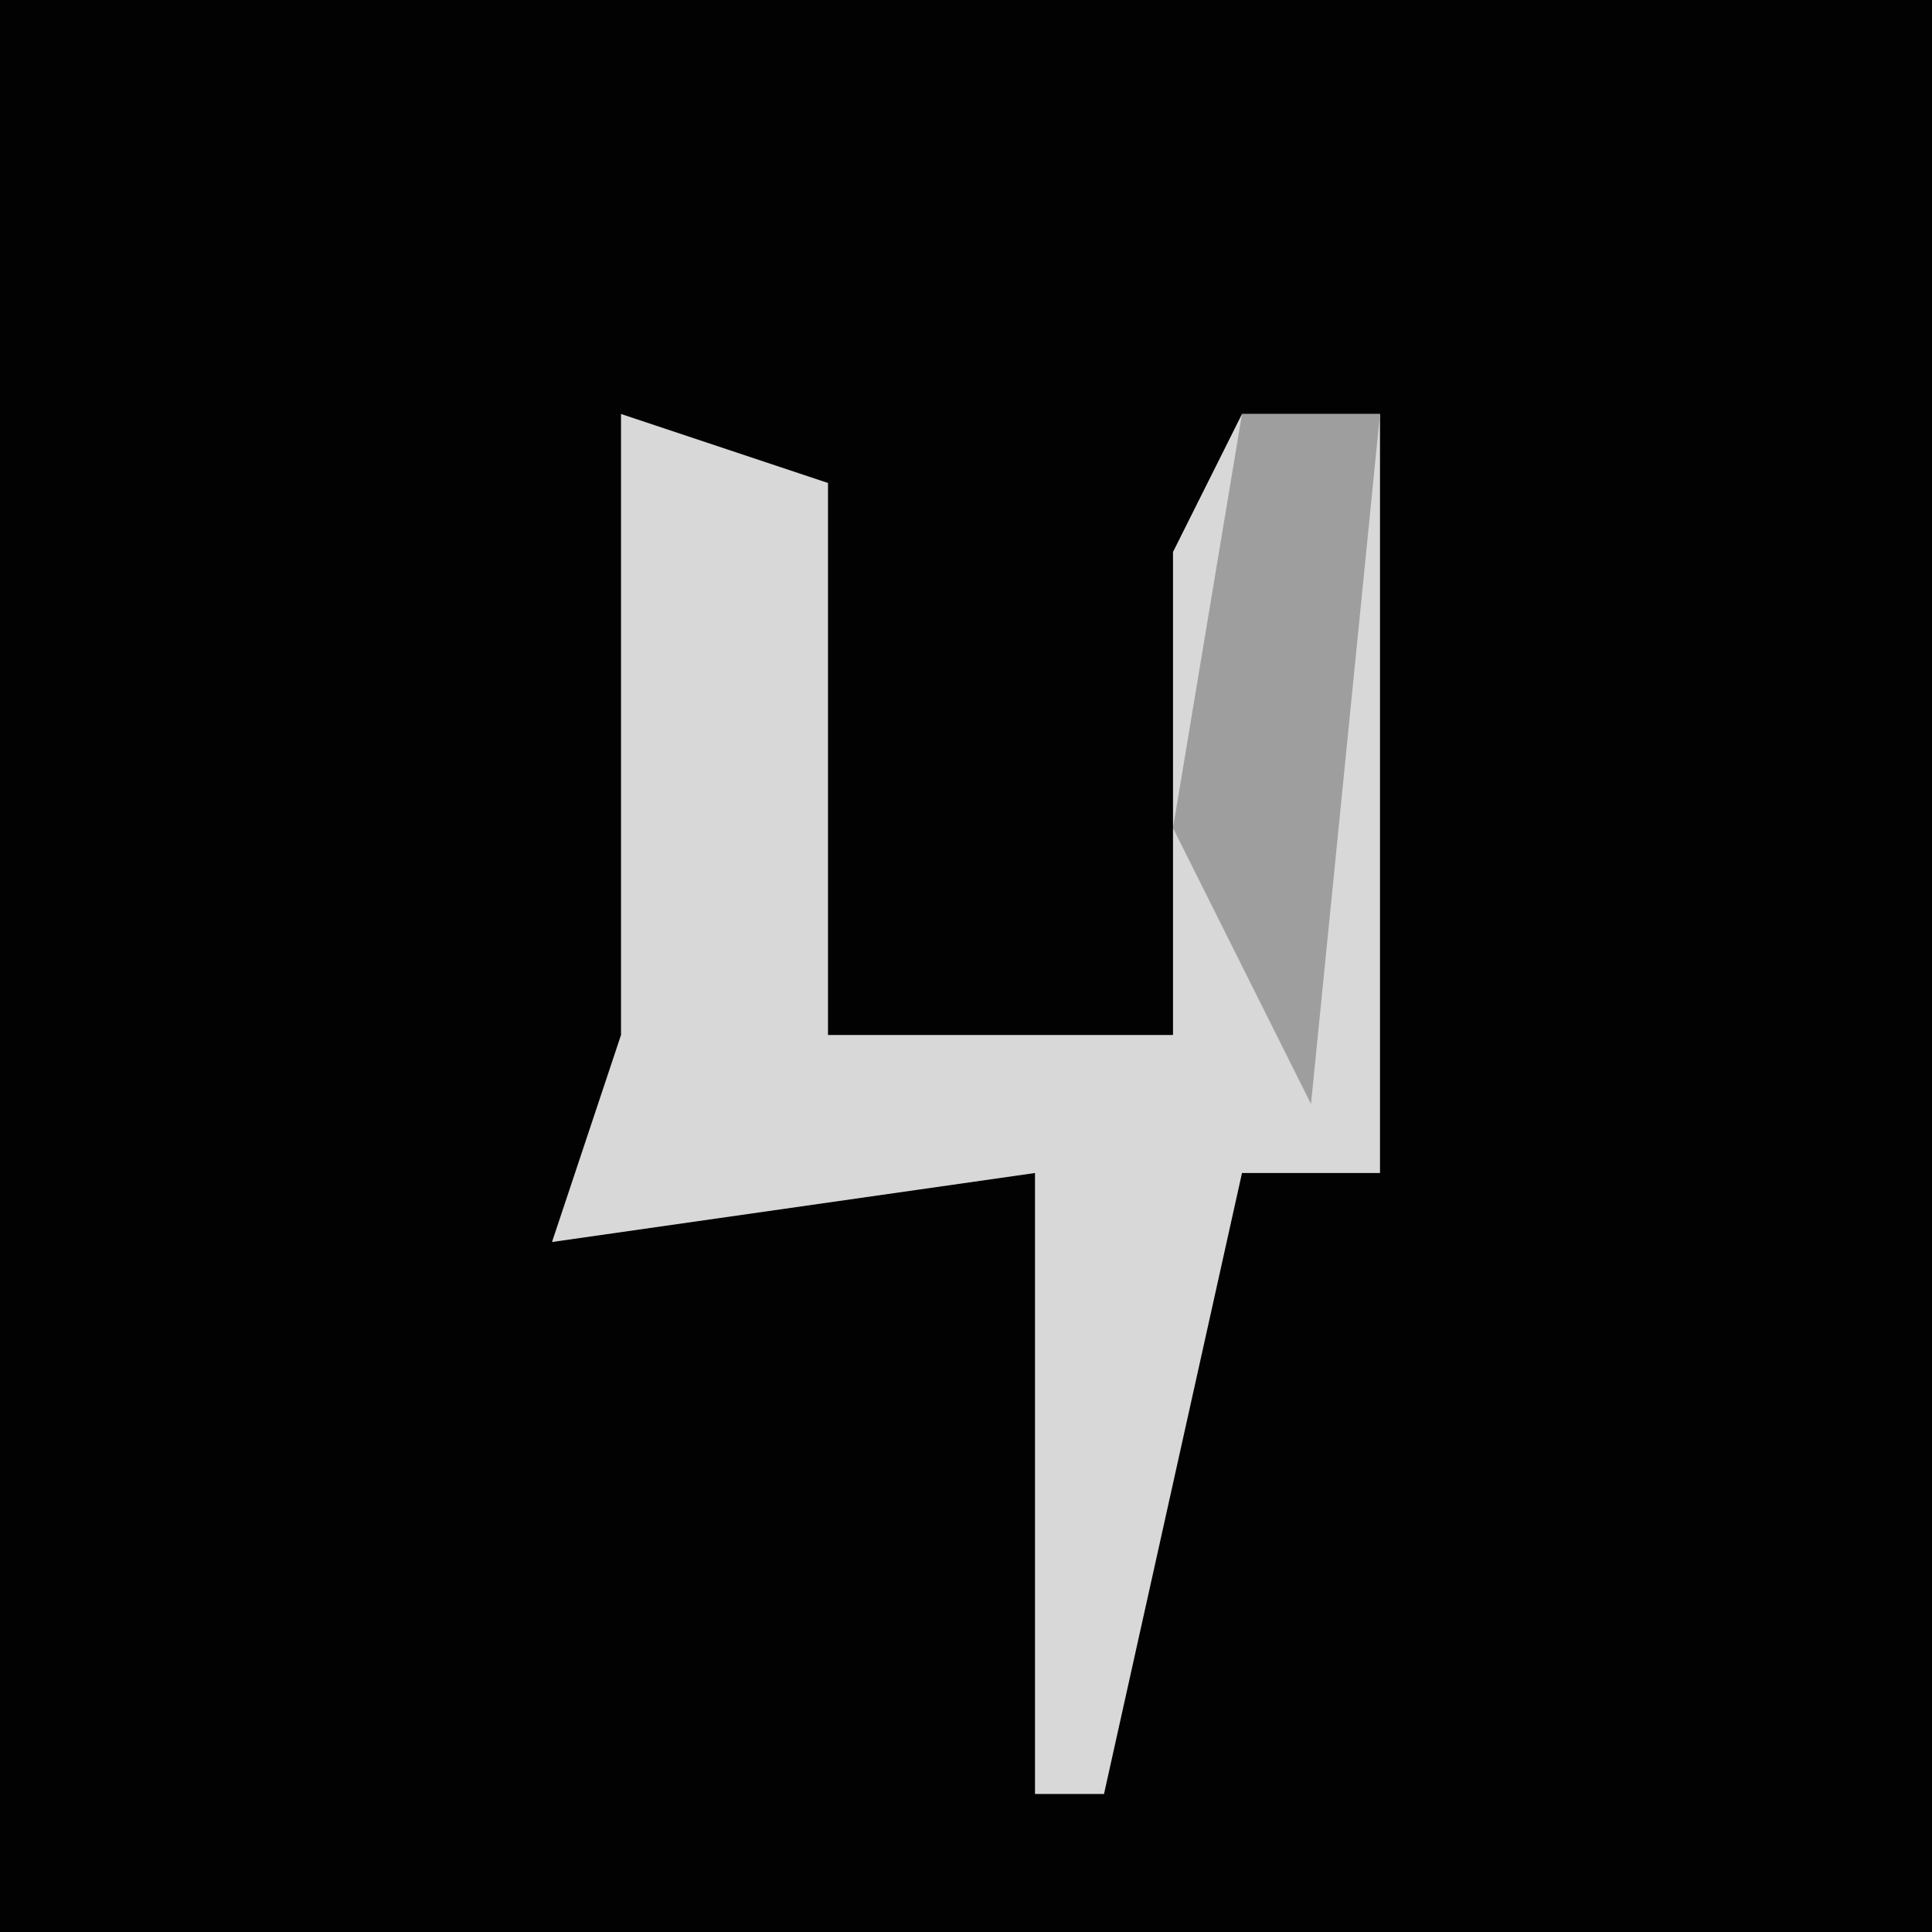 <?xml version="1.0" encoding="UTF-8"?>
<svg version="1.1" xmlns="http://www.w3.org/2000/svg" width="28" height="28">
<path d="M0,0 L28,0 L28,28 L0,28 Z " fill="#020202" transform="translate(0,0)"/>
<path d="M0,0 L3,1 L3,9 L8,9 L8,2 L9,0 L11,0 L11,11 L9,11 L7,20 L6,20 L6,11 L-1,12 L0,9 Z " fill="#D8D8D8" transform="translate(9,6)"/>
<path d="M0,0 L2,0 L1,10 L-1,6 Z " fill="#9E9E9E" transform="translate(18,6)"/>
</svg>
